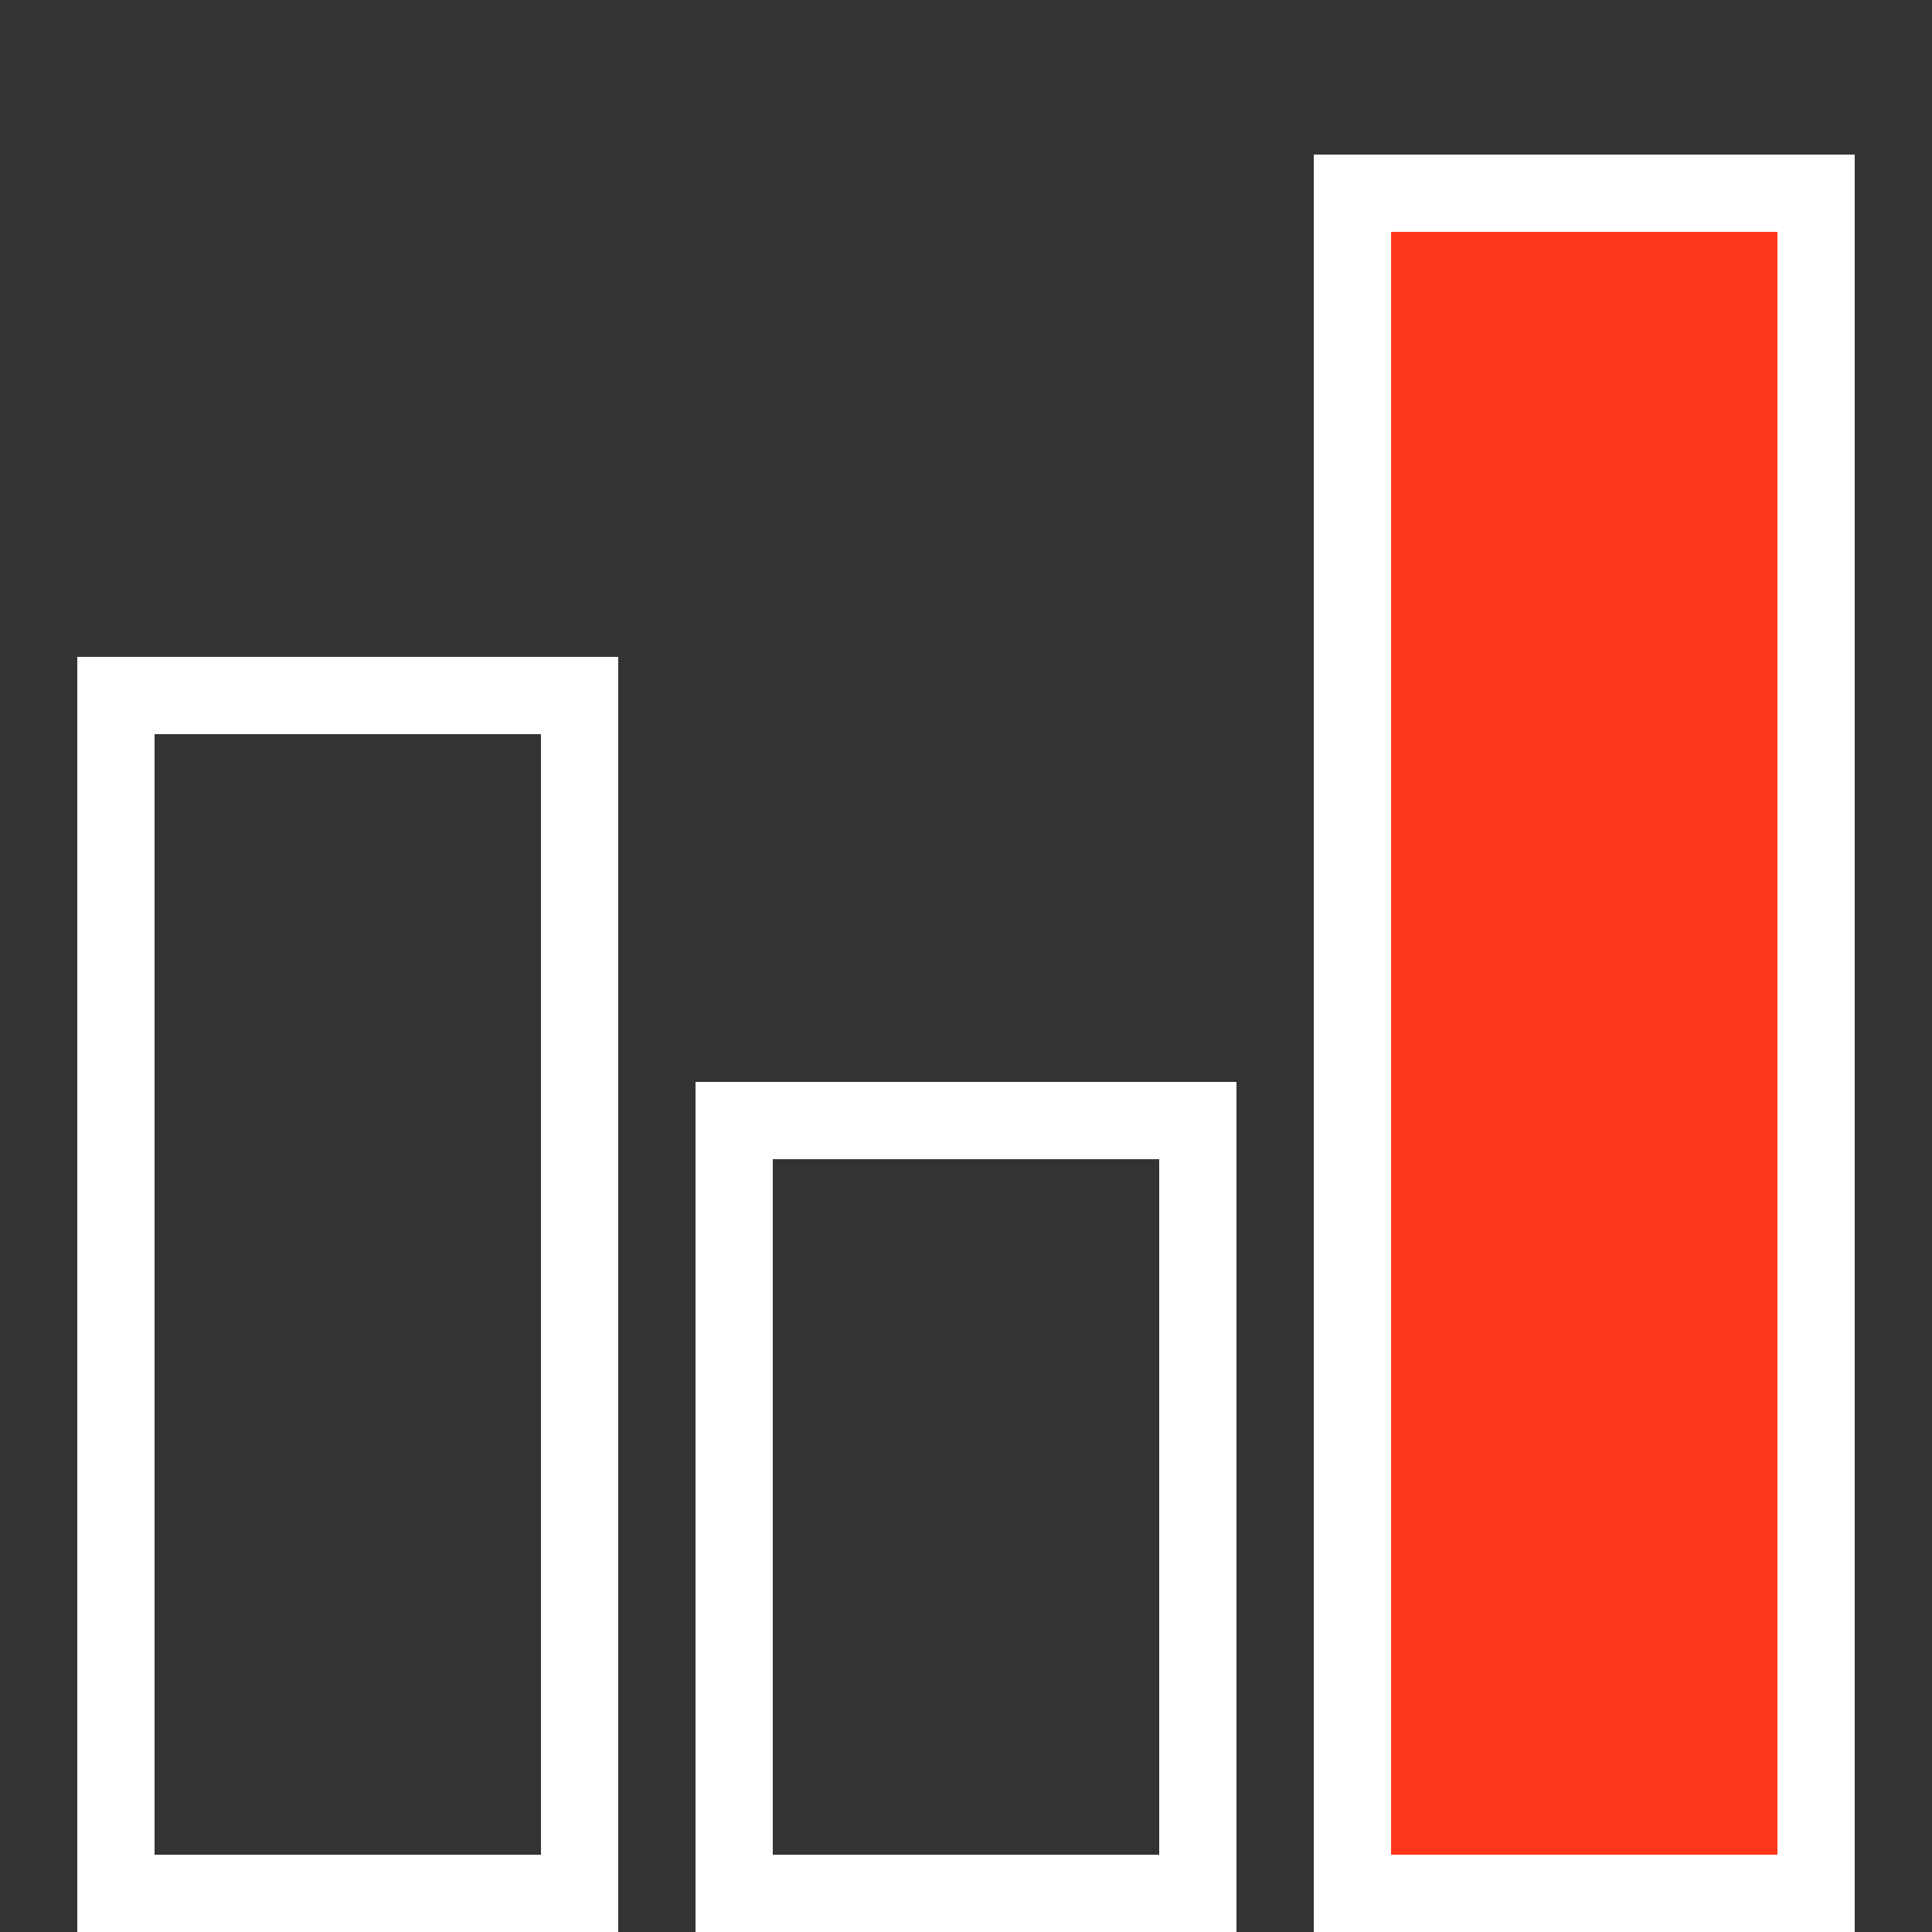 <svg width="50" height="50" viewBox="0 0 50 50" fill="none" xmlns="http://www.w3.org/2000/svg">
<rect x="0" y="0" width="50" height="50" fill="#333333" stroke="none"/>
<path d="M47 5H35V49H47V5Z" fill="#FF371A"/>
<path d="M34 4V50H48V4H34ZM36 6H46V48H36V6ZM2 17V50H16V17H2ZM4 19H14V48H4V19ZM18 28V50H32V28H18ZM20 30H30V48H20V30Z" fill="white"/>
</svg>
